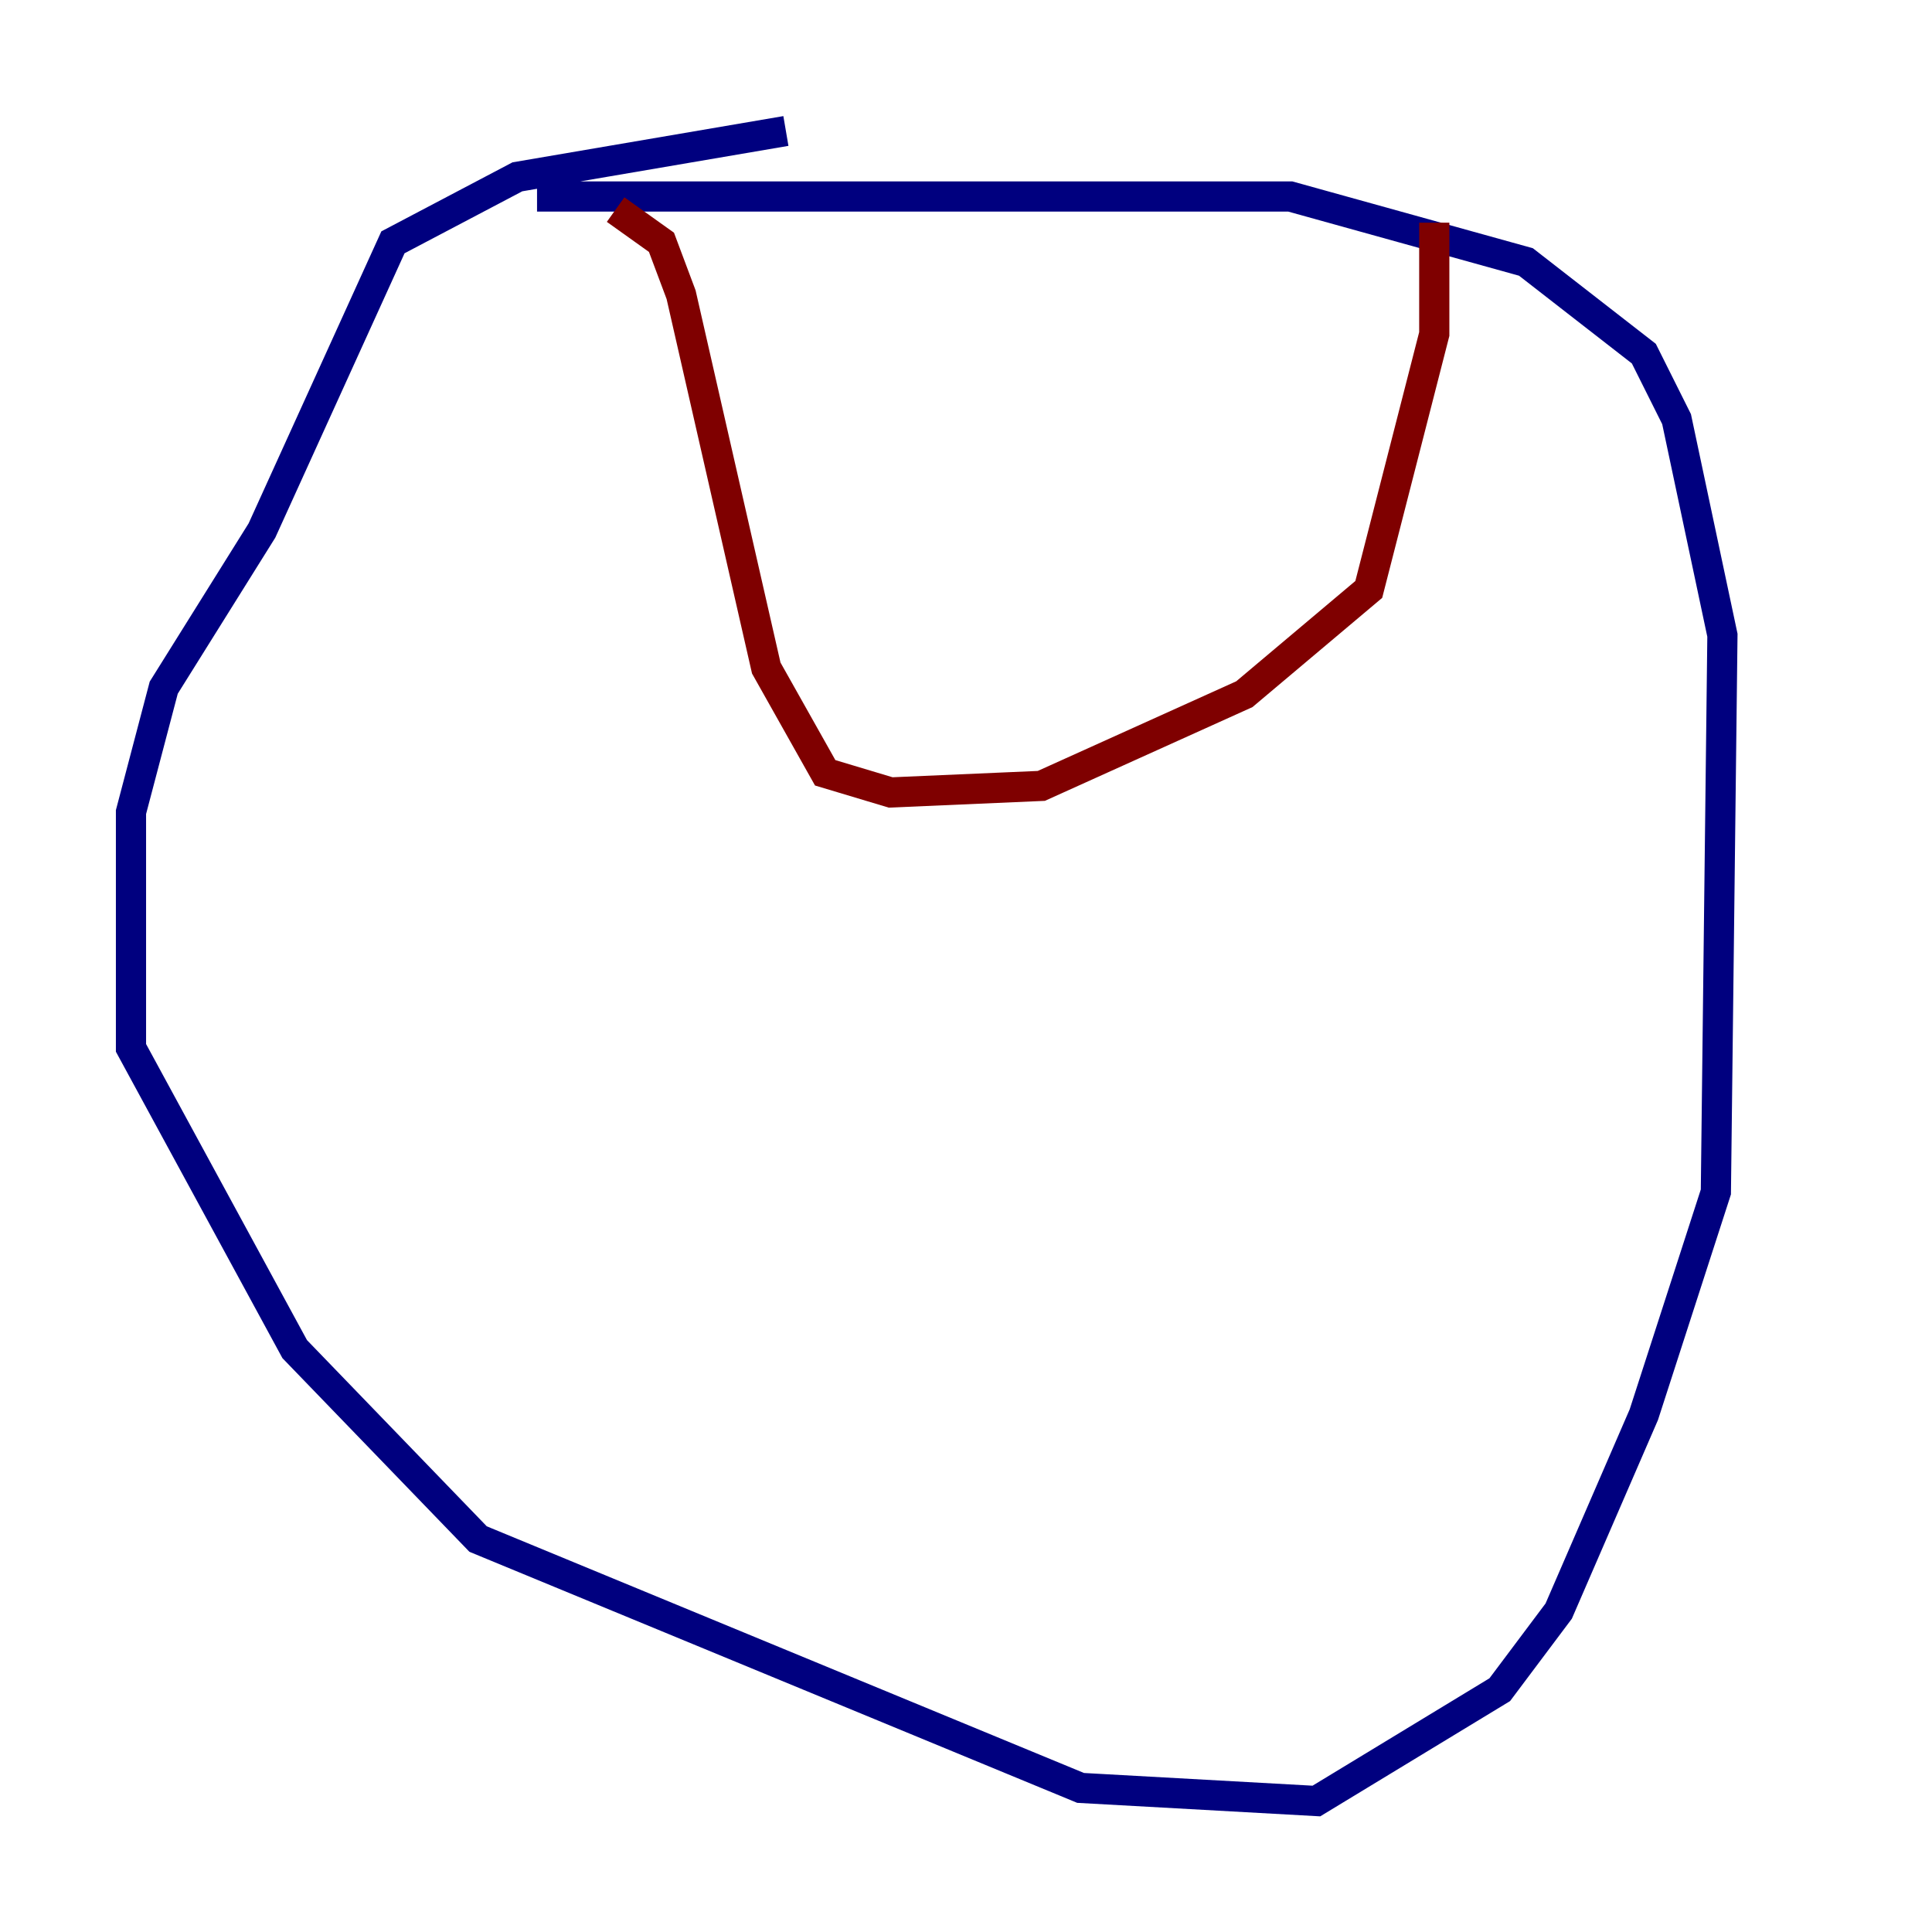 <?xml version="1.0" encoding="utf-8" ?>
<svg baseProfile="tiny" height="128" version="1.2" viewBox="0,0,128,128" width="128" xmlns="http://www.w3.org/2000/svg" xmlns:ev="http://www.w3.org/2001/xml-events" xmlns:xlink="http://www.w3.org/1999/xlink"><defs /><polyline fill="none" points="52.068,8.678 34.278,11.715 26.034,16.054 17.356,35.146 10.848,45.559 8.678,53.803 8.678,69.424 19.525,89.383 31.675,101.966 71.593,118.454 87.214,119.322 99.363,111.946 103.268,106.739 108.909,93.722 113.681,78.969 114.115,42.088 111.078,27.77 108.909,23.43 101.098,17.356 85.478,13.017 35.58,13.017" stroke="#00007f" stroke-width="2" /><polyline fill="none" points="95.024,14.752 95.024,22.129 90.685,39.051 82.441,45.993 68.99,52.068 59.01,52.502 54.671,51.2 50.766,44.258 45.125,19.525 43.824,16.054 40.786,13.885" stroke="#7f0000" stroke-width="2" /></svg>